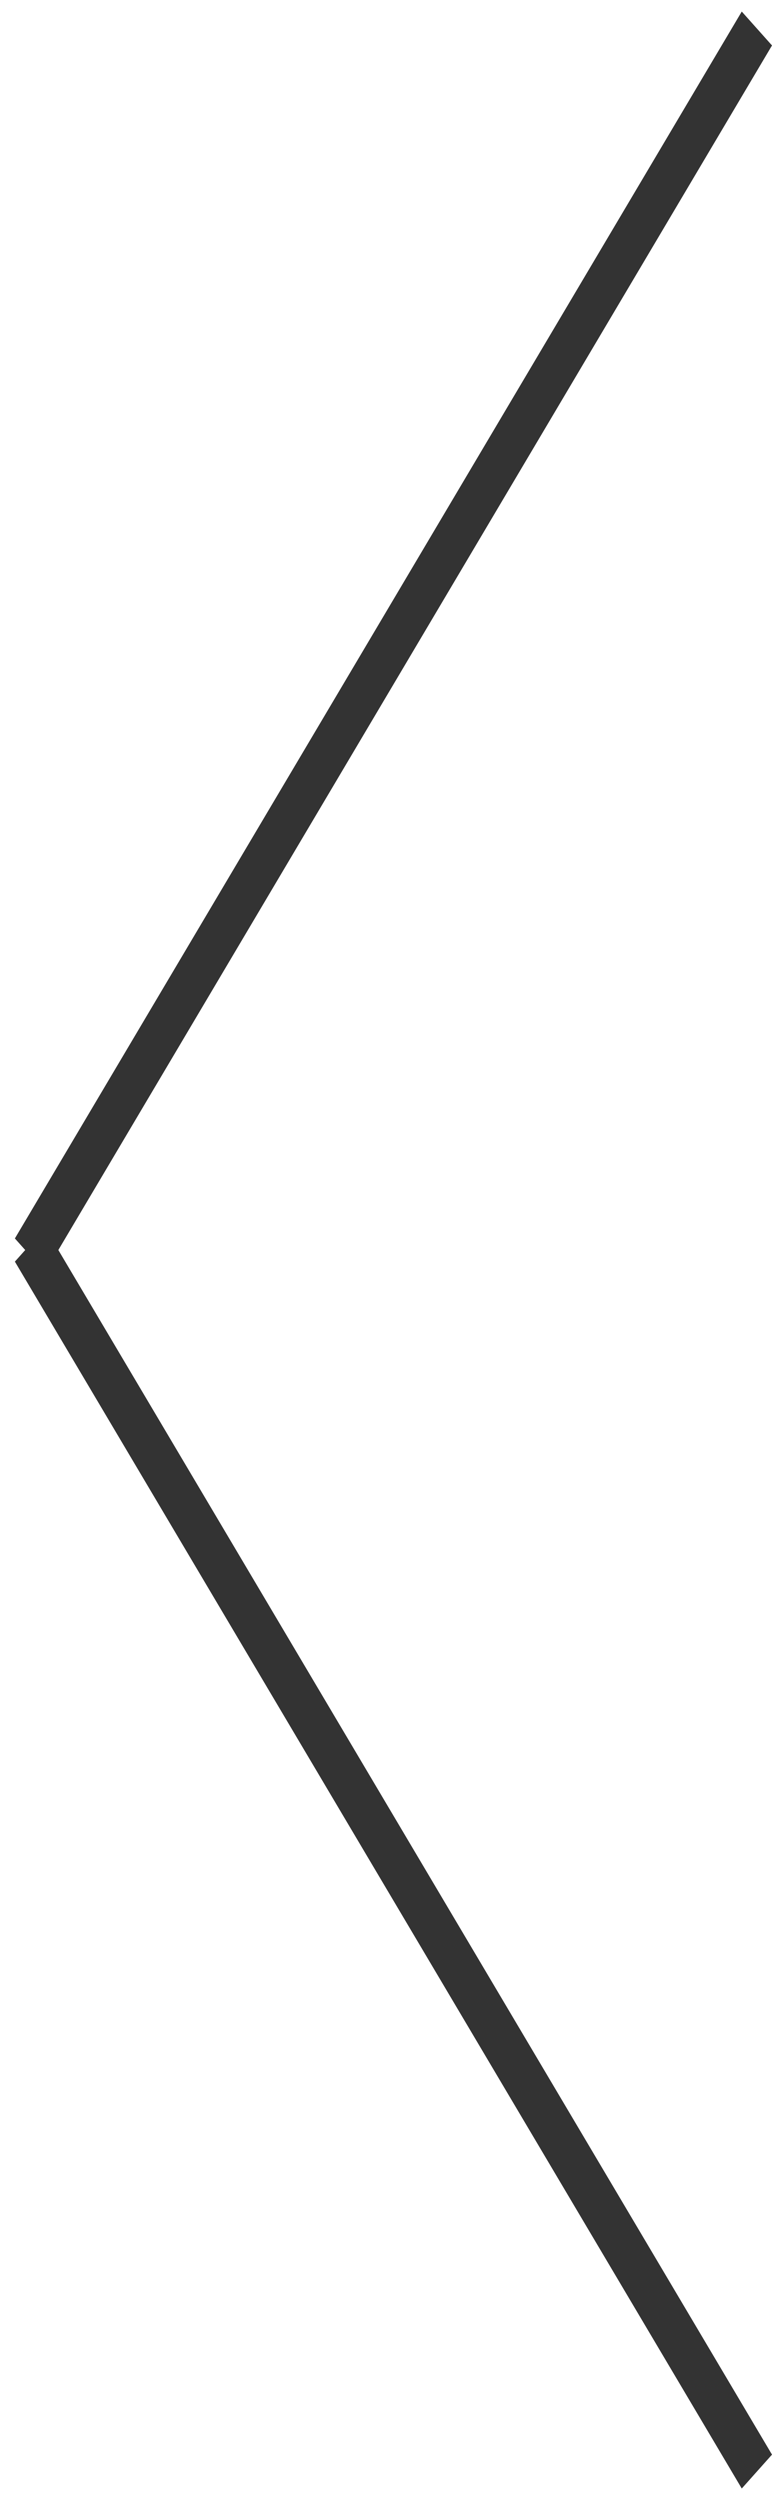 <svg width="17" height="55" viewBox="0 0 17 55" fill="none" xmlns="http://www.w3.org/2000/svg">
<line y1="-0.5" x2="31.385" y2="-0.5" transform="matrix(-0.51 0.86 0.666 0.746 17 1)" stroke="#333333"/>
<line y1="-0.5" x2="31.385" y2="-0.5" transform="matrix(-0.51 -0.86 0.666 -0.746 17 54)" stroke="#333333"/>
</svg>

